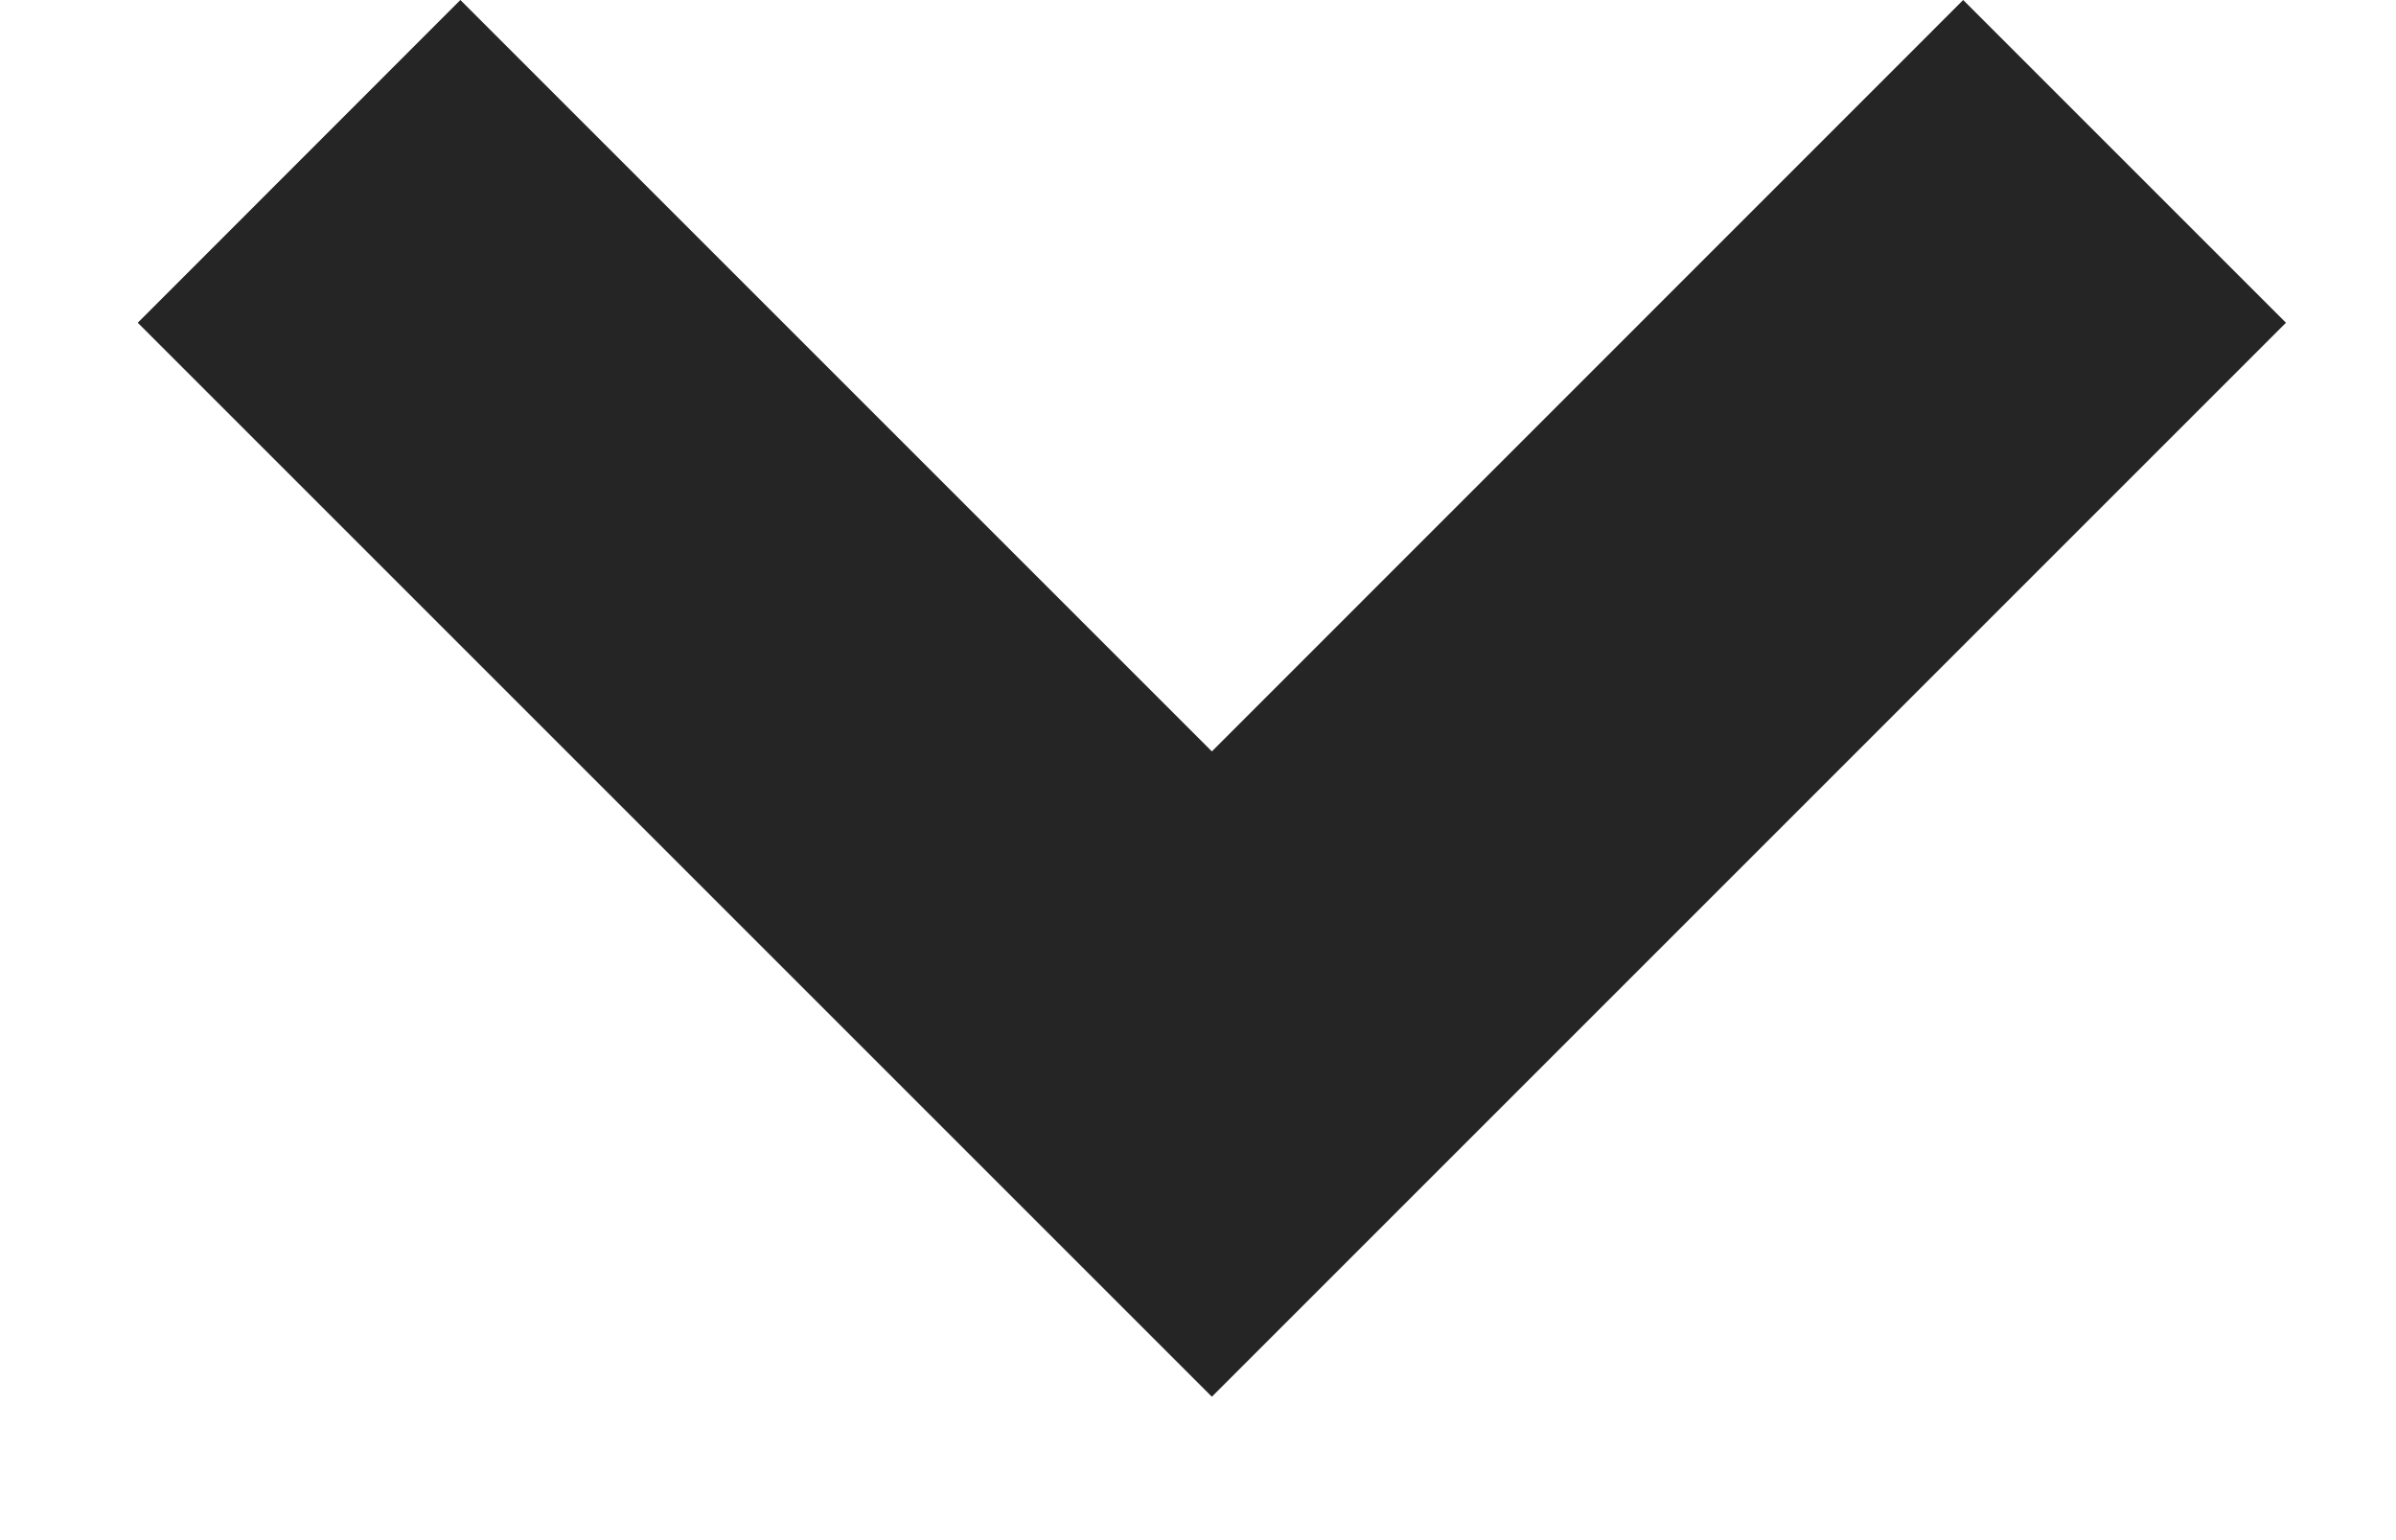<svg width="14" height="9" viewBox="0 0 14 9" fill="none" xmlns="http://www.w3.org/2000/svg">
<path fill-rule="evenodd" clip-rule="evenodd" d="M11.471 0L13.357 1.886L7.081 8.162L0.805 1.886L2.69 0L7.081 4.391L11.471 0Z" fill="#252525"/>
</svg>
